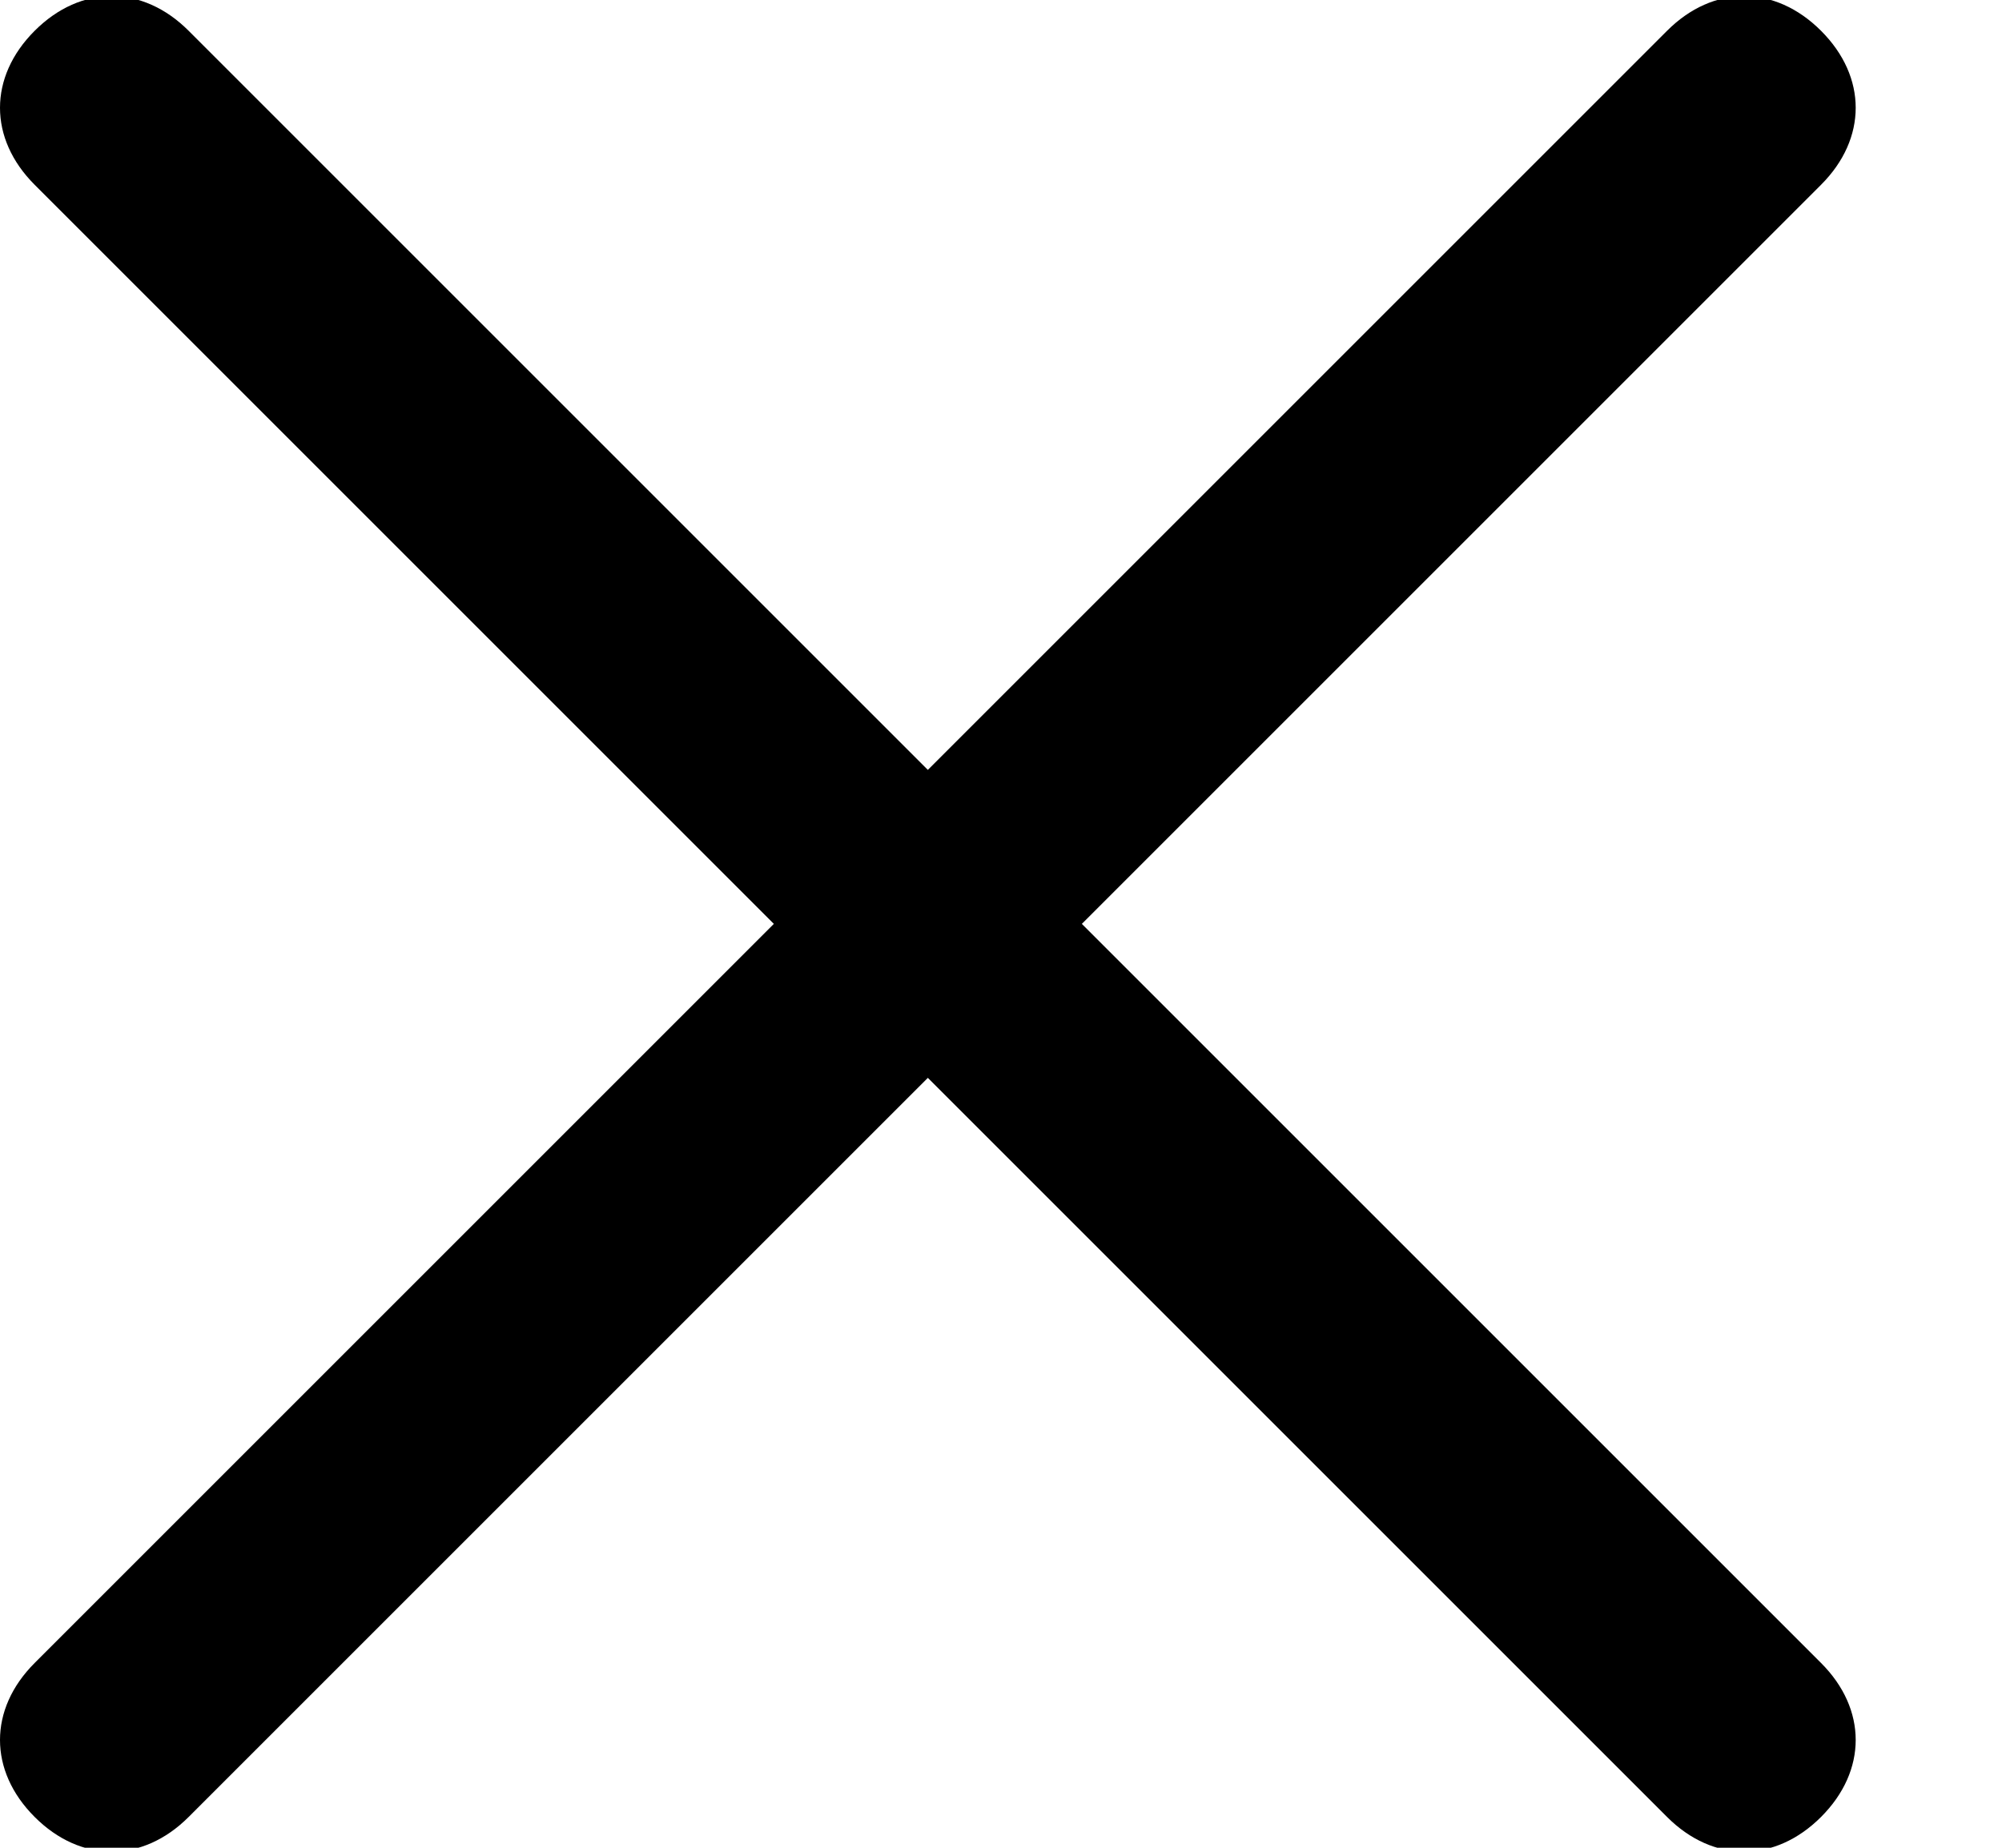 <?xml version="1.0" encoding="UTF-8" standalone="no"?>
<svg width="13px" height="12px" viewBox="0 0 13 12" version="1.1" xmlns="http://www.w3.org/2000/svg" xmlns:xlink="http://www.w3.org/1999/xlink" xmlns:sketch="http://www.bohemiancoding.com/sketch/ns">
    <!-- Generator: Sketch 3.2.2 (9983) - http://www.bohemiancoding.com/sketch -->
    <title>ico-12-black</title>
    <desc>Created with Sketch.</desc>
    <defs></defs>
    <g id="Page-1" stroke="none" stroke-width="1" fill="none" fill-rule="evenodd" sketch:type="MSPage">
        <path d="M7.025,6 L11.825,1.2 C12.125,0.9 12.125,0.5 11.825,0.2 C11.525,-0.1 11.125,-0.1 10.825,0.2 L6.025,5 L1.225,0.2 C0.925,-0.1 0.525,-0.1 0.225,0.2 C-0.075,0.5 -0.075,0.9 0.225,1.2 L5.025,6 L0.225,10.8 C-0.075,11.1 -0.075,11.5 0.225,11.8 C0.525,12.1 0.925,12.1 1.225,11.8 L6.025,7 L10.825,11.8 C11.125,12.1 11.525,12.1 11.825,11.8 C12.125,11.5 12.125,11.1 11.825,10.8 L7.025,6 Z" id="ico-12-black" fill="#000000" sketch:type="MSShapeGroup"></path>
    </g>
</svg>